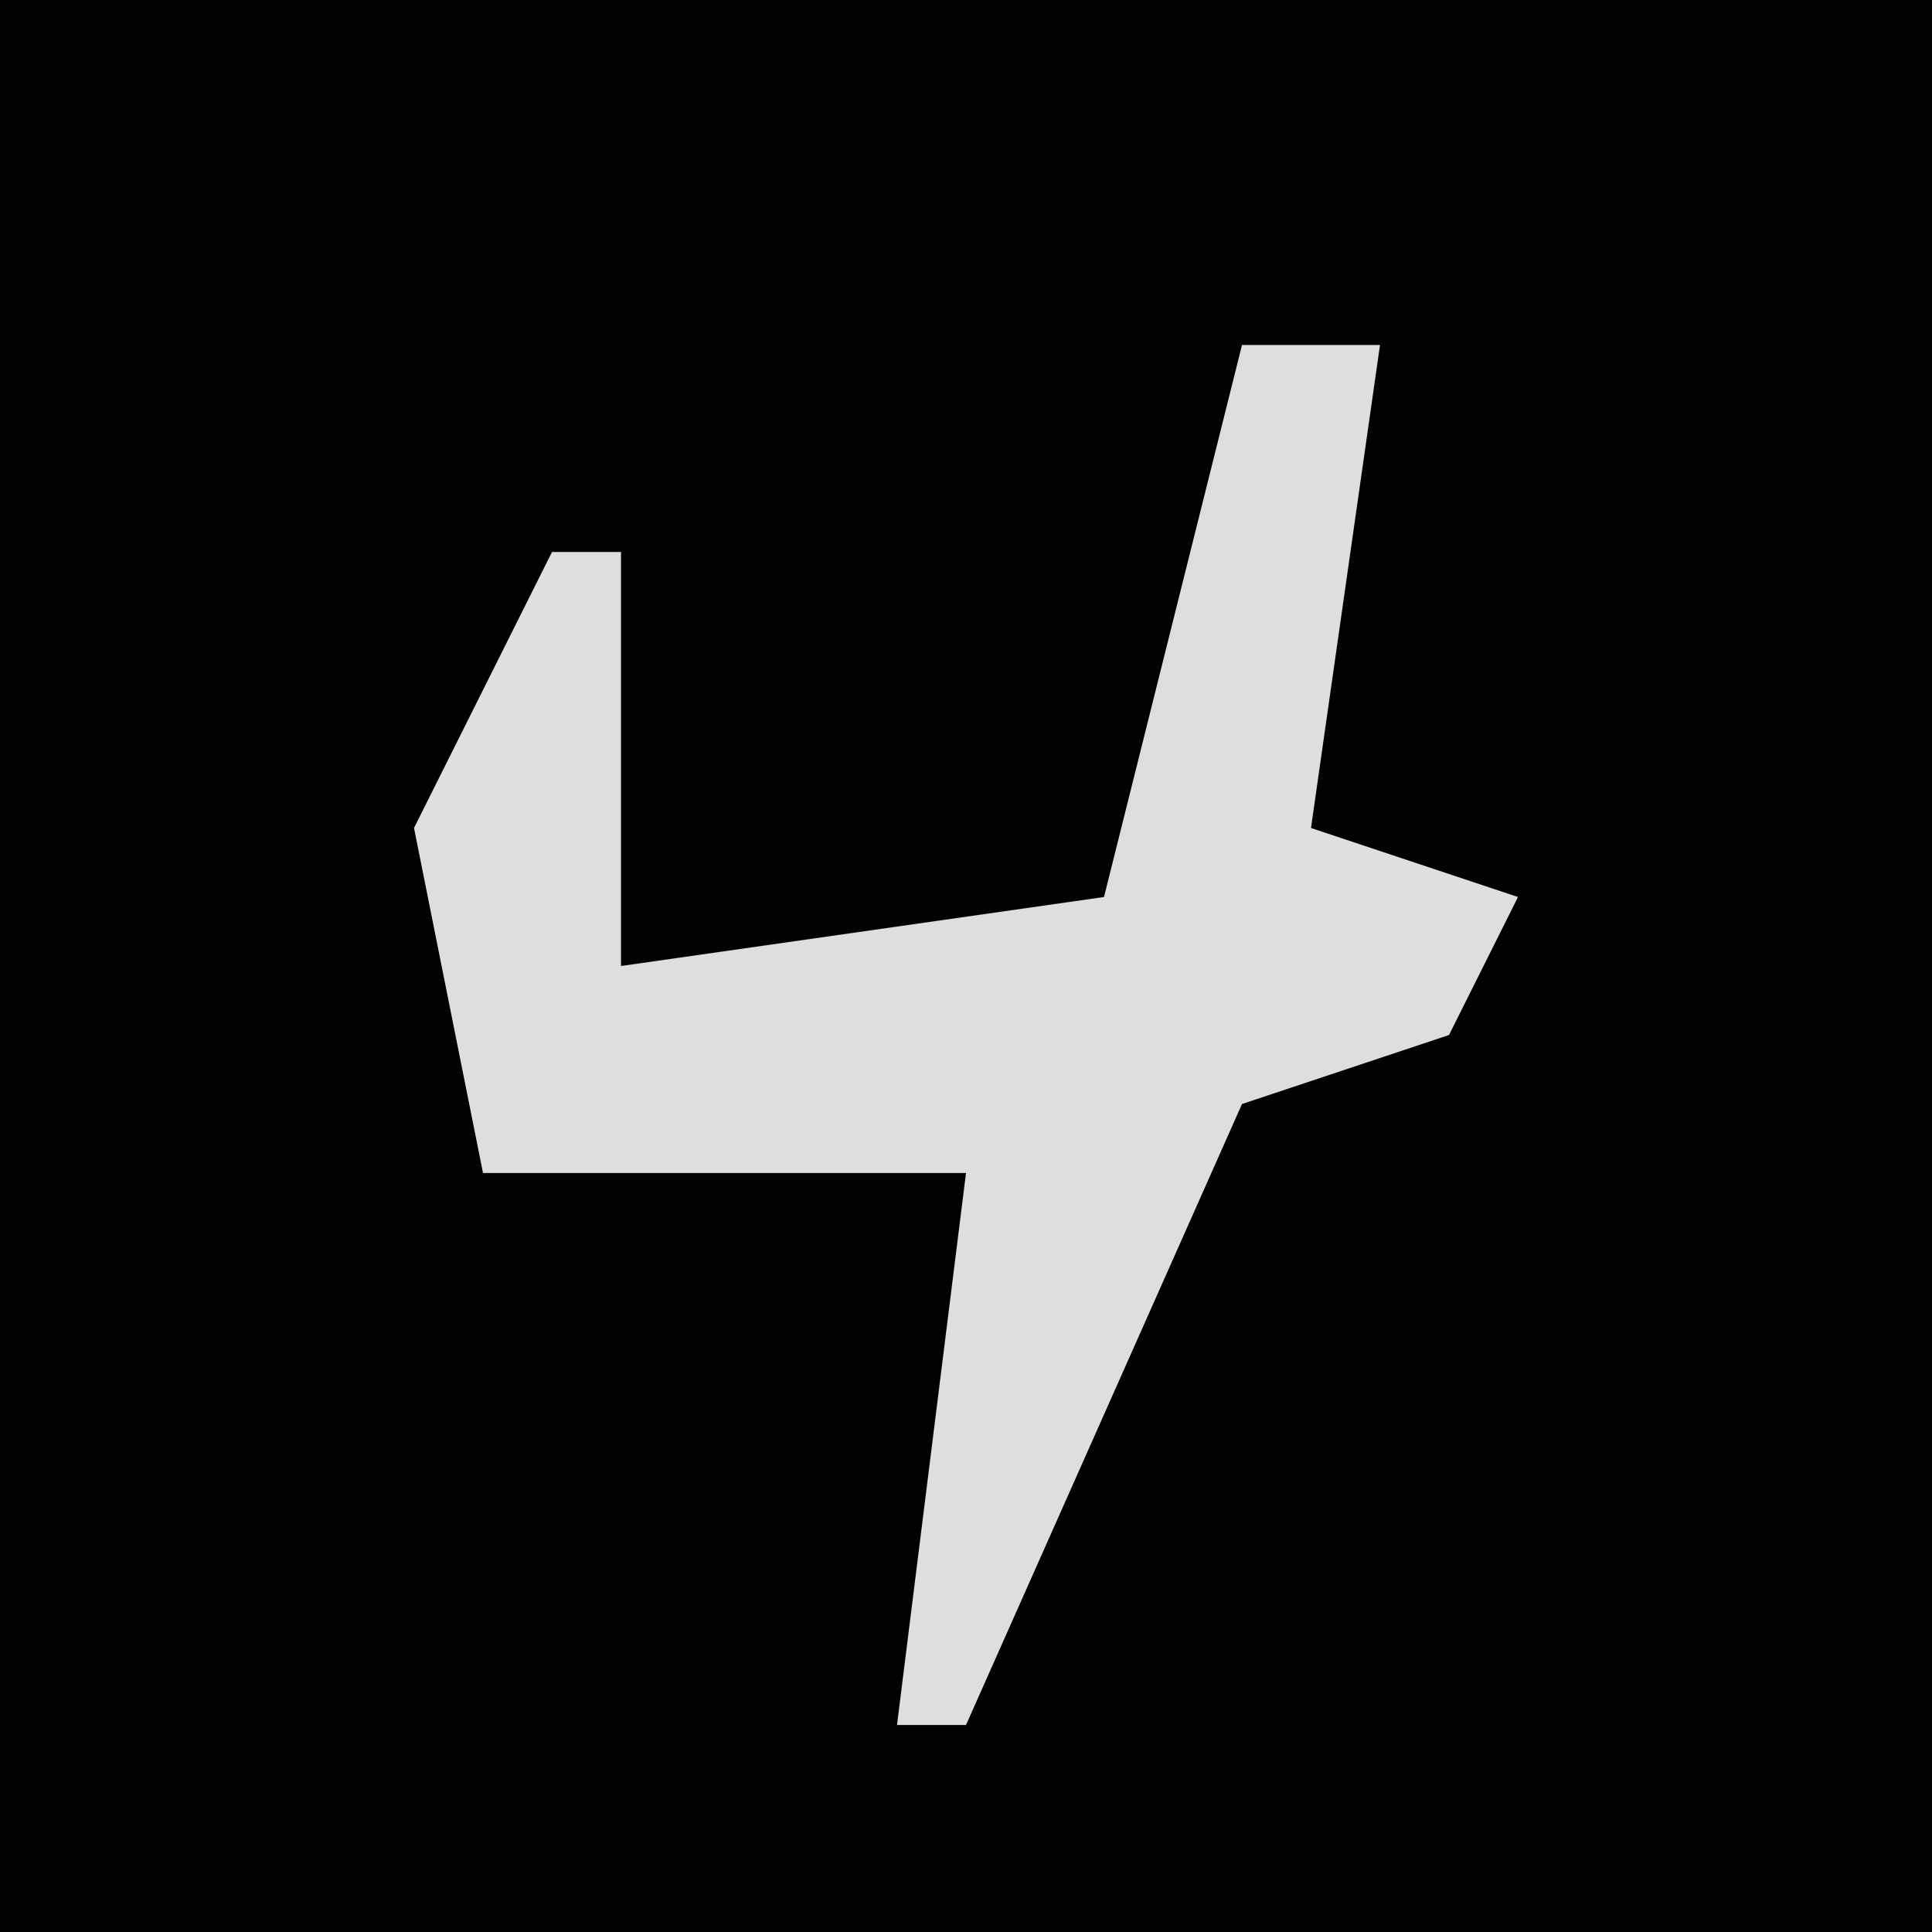 <?xml version="1.0" encoding="UTF-8"?>
<svg version="1.1" xmlns="http://www.w3.org/2000/svg" width="28" height="28">
<path d="M0,0 L28,0 L28,28 L0,28 Z " fill="#020202" transform="translate(0,0)"/>
<path d="M0,0 L2,0 L1,7 L4,8 L3,10 L0,11 L-4,20 L-5,20 L-4,12 L-11,12 L-12,7 L-10,3 L-9,3 L-9,9 L-2,8 Z " fill="#DEDEDE" transform="translate(18,5)"/>
</svg>
